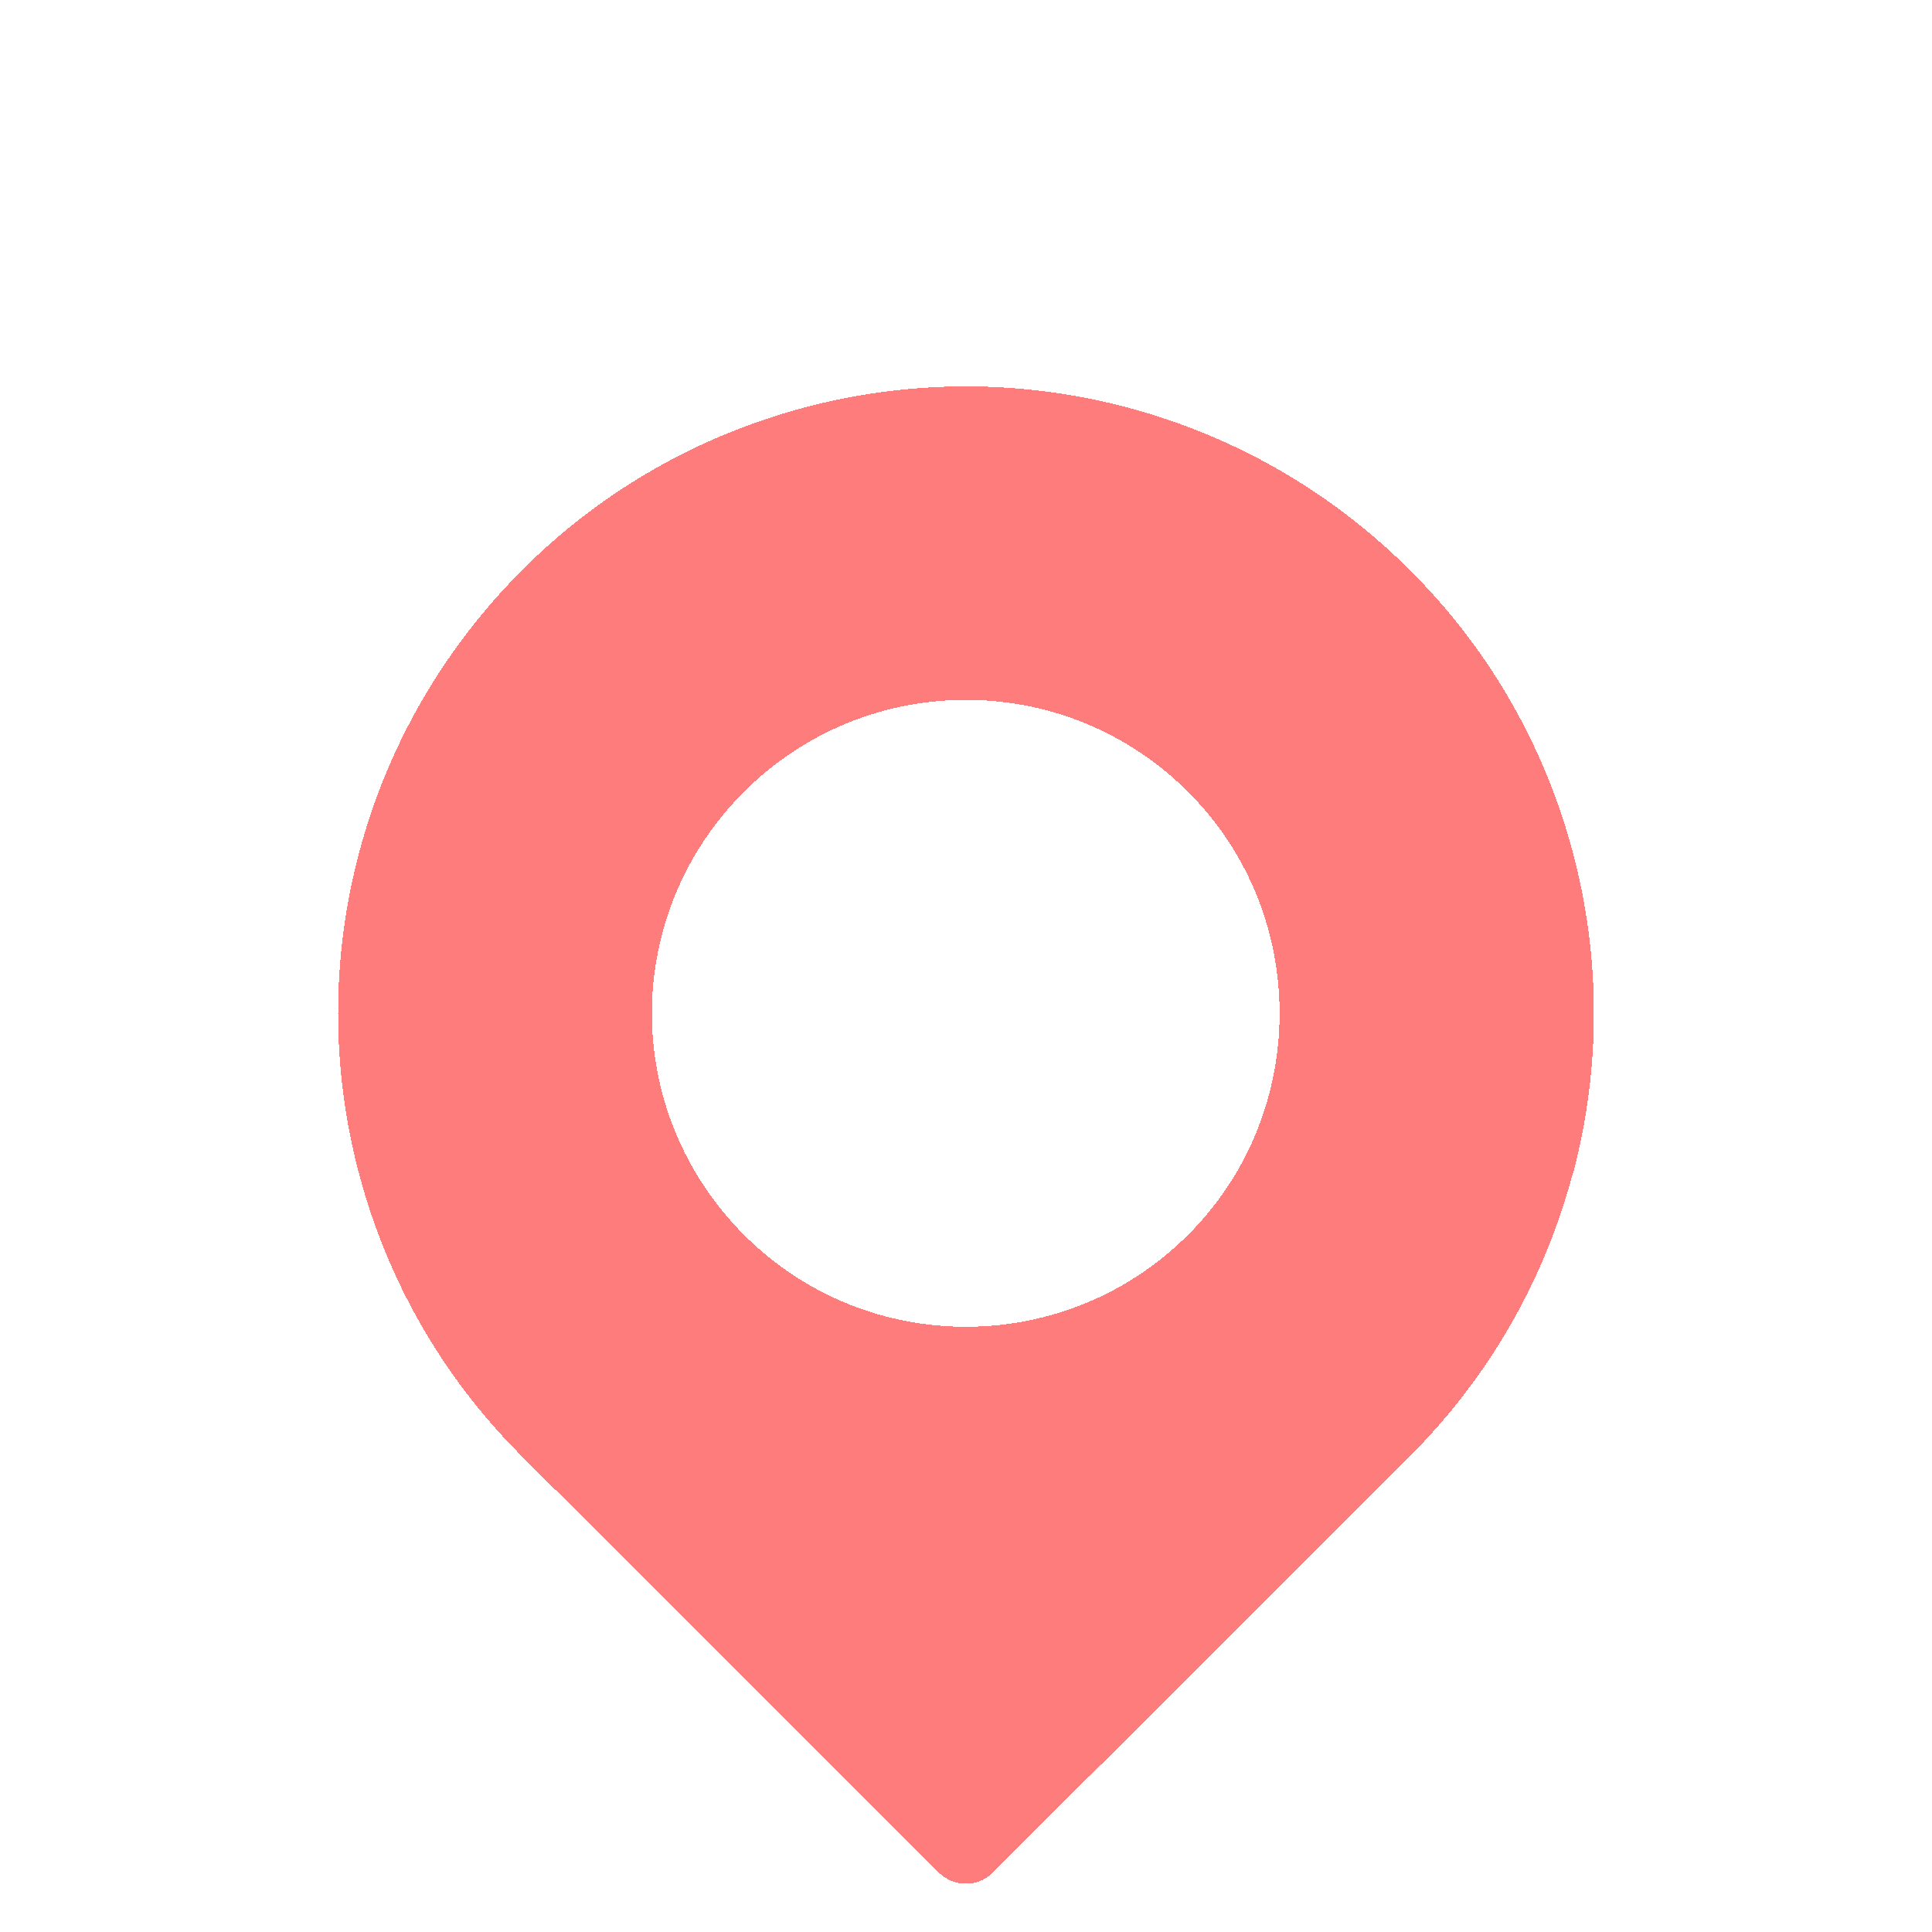 <svg width="40" height="40" viewBox="0 0 40 40" fill="none" xmlns="http://www.w3.org/2000/svg">
<g clip-path="url(#clip0_258_1952)">
<g filter="url(#filter0_d_258_1952)">
<path d="M32.556 20.341C33.148 18.141 33.148 15.818 32.556 13.618C31.985 11.49 30.867 9.472 29.19 7.804C27.513 6.13 25.498 5.014 23.367 4.443C21.163 3.852 18.837 3.852 16.633 4.443C14.502 5.014 12.48 6.13 10.81 7.804C9.14 9.478 8.015 11.49 7.444 13.618C6.852 15.818 6.852 18.141 7.444 20.341C8.015 22.47 9.133 24.488 10.81 26.155L19.435 34.766C19.747 35.078 20.253 35.078 20.559 34.766L29.183 26.155C30.86 24.481 31.978 22.47 32.55 20.341H32.556ZM15.405 12.392C17.966 9.835 22.125 9.855 24.66 12.457C27.104 14.962 27.104 18.998 24.66 21.503C22.125 24.105 17.959 24.124 15.405 21.568C12.851 19.011 12.87 14.923 15.405 12.392Z" fill="#FF7C7C" shape-rendering="crispEdges"/>
<path d="M16.439 3.719C18.77 3.094 21.23 3.094 23.561 3.719C25.815 4.323 27.946 5.503 29.719 7.272L30.045 7.607C31.639 9.304 32.713 11.314 33.28 13.424C33.906 15.751 33.906 18.209 33.28 20.536L33.132 21.091H33.111C32.469 23.136 31.339 25.063 29.713 26.686L21.094 35.291C20.491 35.905 19.506 35.898 18.904 35.297L10.28 26.686V26.686C8.507 24.921 7.324 22.786 6.72 20.536C6.094 18.209 6.094 15.751 6.72 13.424C7.325 11.171 8.515 9.043 10.279 7.274C12.047 5.503 14.186 4.322 16.439 3.719ZM24.123 12.98C21.881 10.678 18.2 10.661 15.935 12.923C13.693 15.162 13.675 18.774 15.935 21.037C18.194 23.298 21.88 23.282 24.123 20.98V20.979C26.215 18.834 26.28 15.416 24.319 13.192L24.123 12.98Z" stroke="white" stroke-opacity="0.5" stroke-width="1.5" shape-rendering="crispEdges"/>
</g>
</g>
<defs>
<filter id="filter0_d_258_1952" x="1.5" y="2.5" width="37" height="42" filterUnits="userSpaceOnUse" color-interpolation-filters="sRGB">
<feFlood flood-opacity="0" result="BackgroundImageFix"/>
<feColorMatrix in="SourceAlpha" type="matrix" values="0 0 0 0 0 0 0 0 0 0 0 0 0 0 0 0 0 0 127 0" result="hardAlpha"/>
<feOffset dy="4"/>
<feGaussianBlur stdDeviation="2"/>
<feComposite in2="hardAlpha" operator="out"/>
<feColorMatrix type="matrix" values="0 0 0 0 0 0 0 0 0 0 0 0 0 0 0 0 0 0 0.08 0"/>
<feBlend mode="normal" in2="BackgroundImageFix" result="effect1_dropShadow_258_1952"/>
<feBlend mode="normal" in="SourceGraphic" in2="effect1_dropShadow_258_1952" result="shape"/>
</filter>
<clipPath id="clip0_258_1952">
<rect width="40" height="40" fill="white"/>
</clipPath>
</defs>
</svg>

